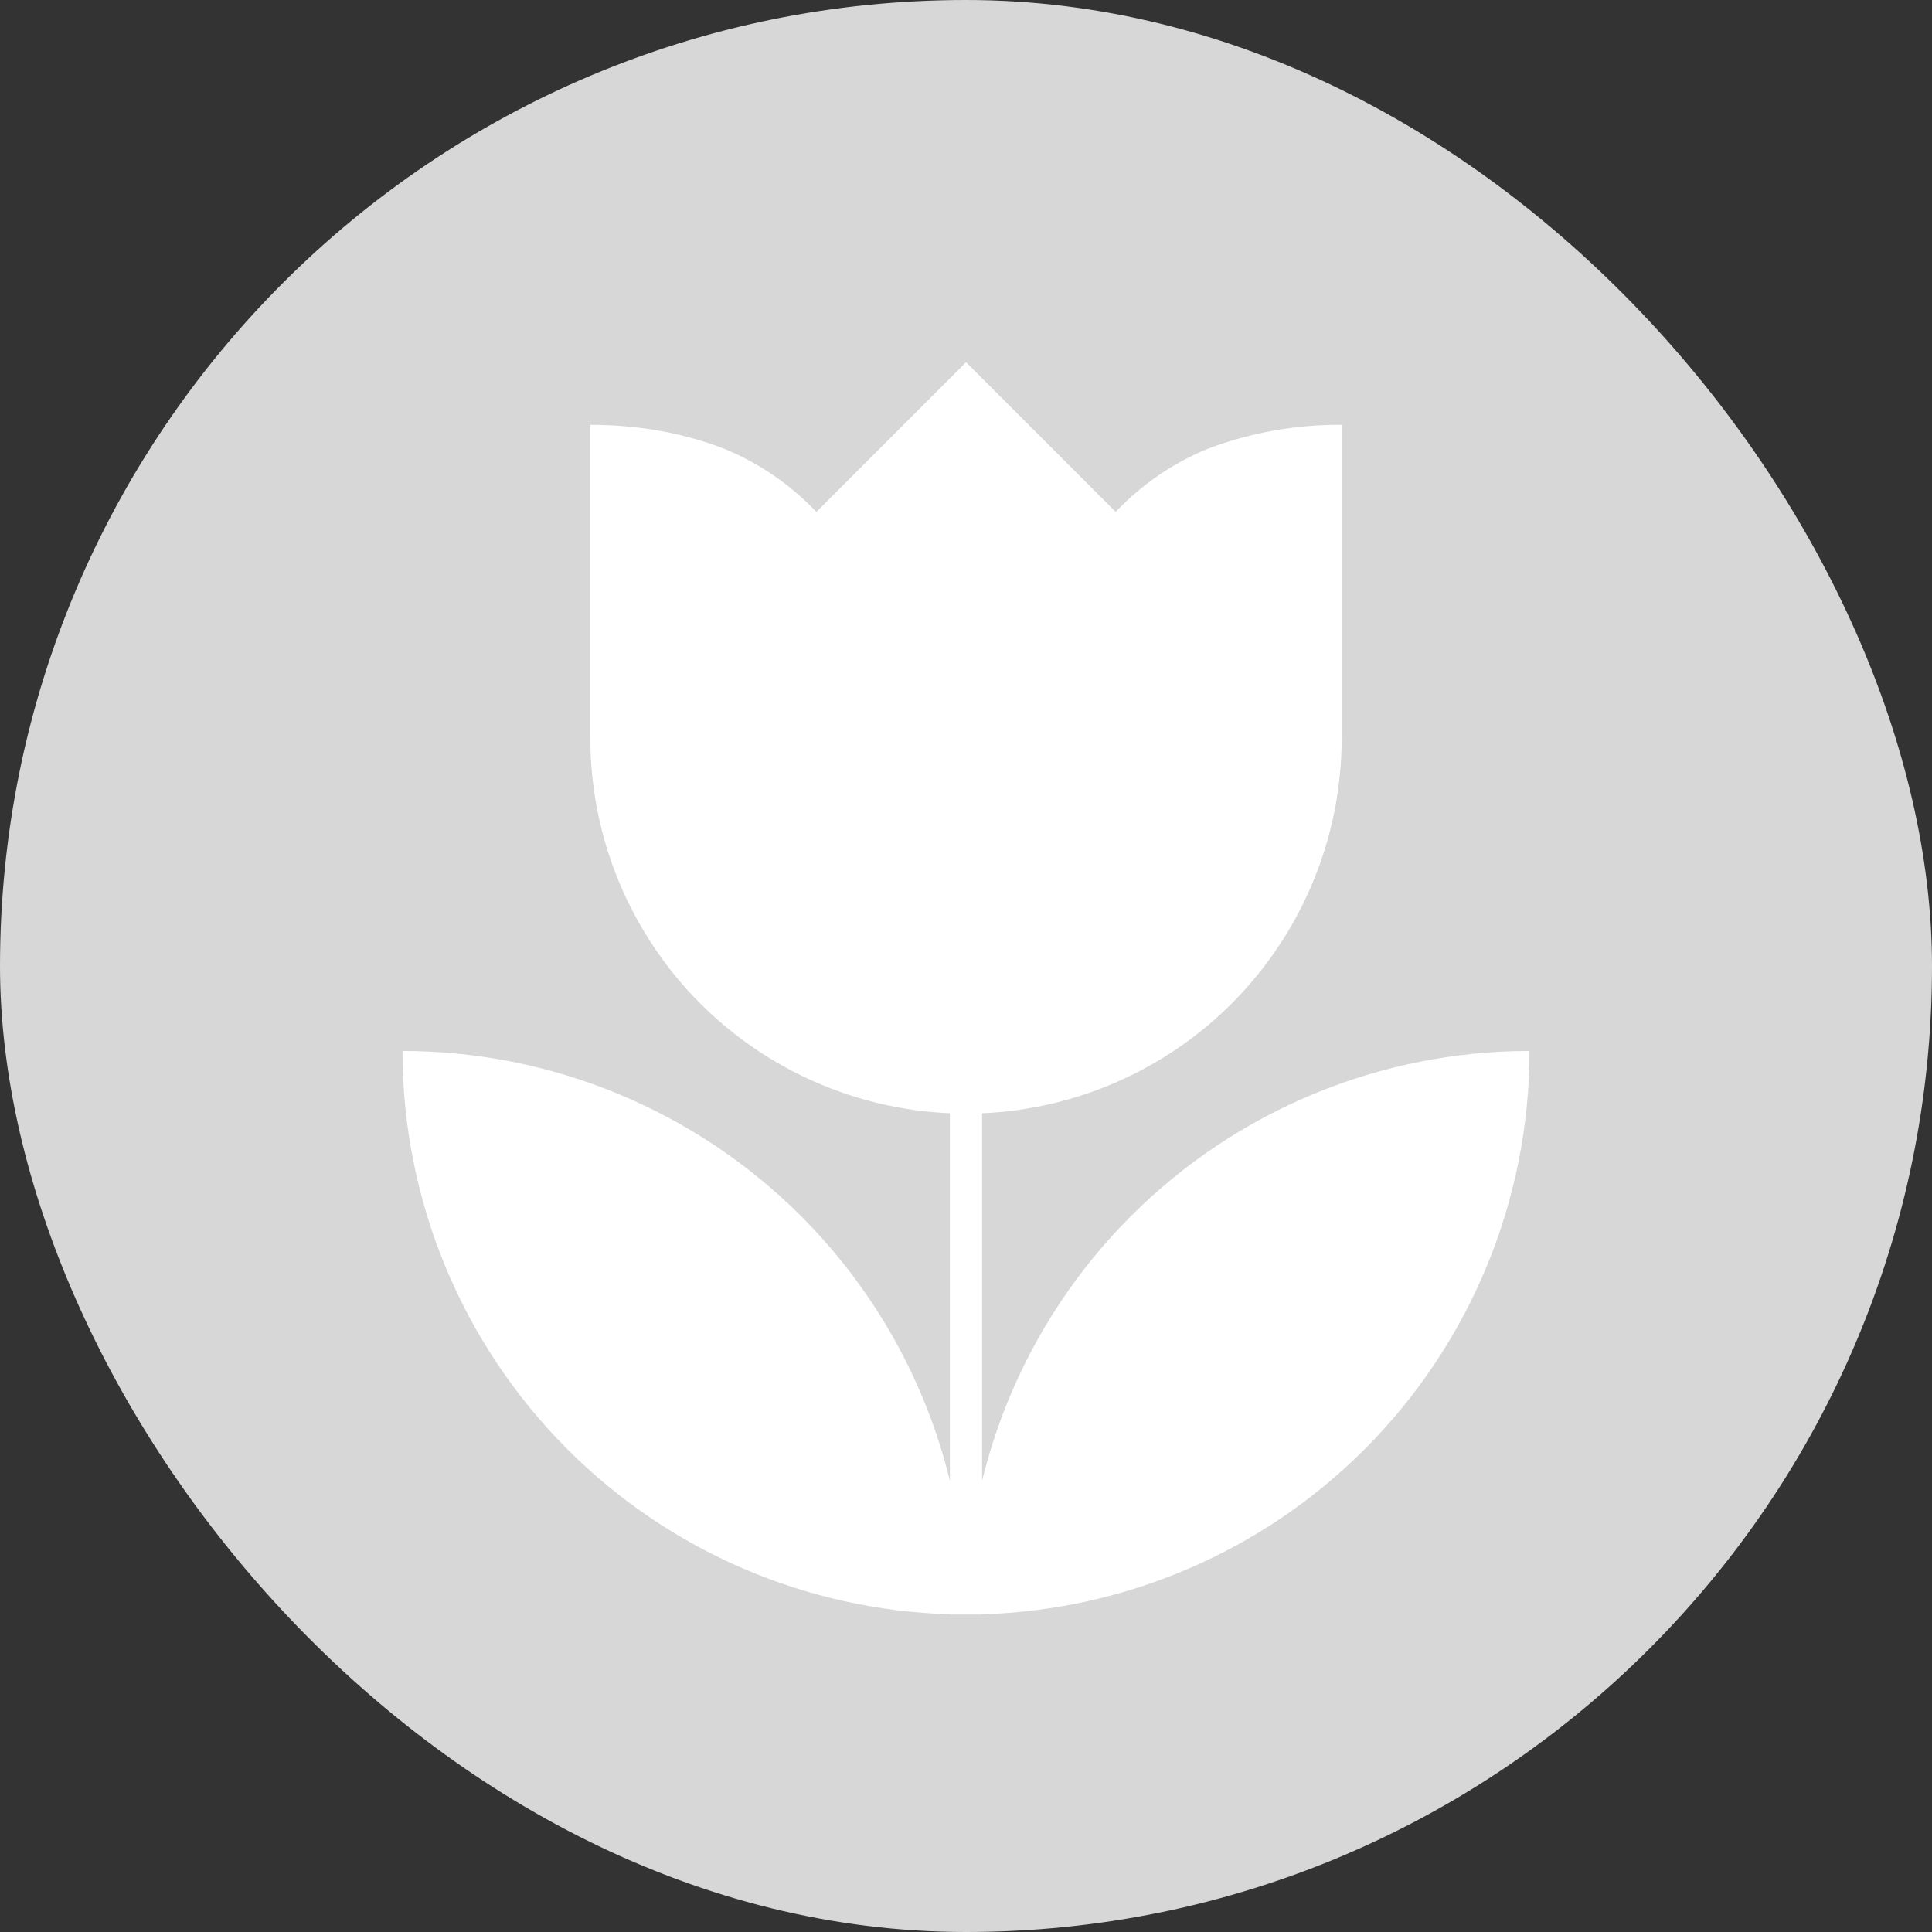 <svg width="60" height="60" viewBox="0 0 60 60" fill="none" xmlns="http://www.w3.org/2000/svg">
<rect x="0" y="0" width="60" height="60" fill="#333333" stroke="none"/>
<rect width="60" height="60" rx="30" fill="#D7D7D7"/>
<path fill-rule="evenodd" clip-rule="evenodd" d="M17.626 45.013C14.344 41.731 12.5 37.28 12.5 32.639C17.141 32.639 21.593 34.483 24.874 37.764C27.158 40.048 28.746 42.899 29.5 45.985V34.573C26.588 34.448 23.82 33.236 21.75 31.166C19.562 28.978 18.333 26.011 18.333 22.917V13.194C19.772 13.194 21.192 13.428 22.533 13.953C23.603 14.4 24.556 15.061 25.353 15.897L30 11.25L34.647 15.897C35.444 15.061 36.397 14.4 37.467 13.953C38.807 13.44 40.232 13.182 41.667 13.194V22.917C41.667 26.011 40.438 28.978 38.25 31.166C36.18 33.236 33.412 34.448 30.5 34.573V45.985C31.254 42.899 32.842 40.048 35.126 37.764C38.407 34.483 42.859 32.639 47.5 32.639C47.5 37.28 45.656 41.731 42.374 45.013C39.211 48.177 34.96 50.004 30.5 50.132V50.14H29.5V50.132C25.04 50.004 20.79 48.177 17.626 45.013Z" fill="white"/>
</svg>
